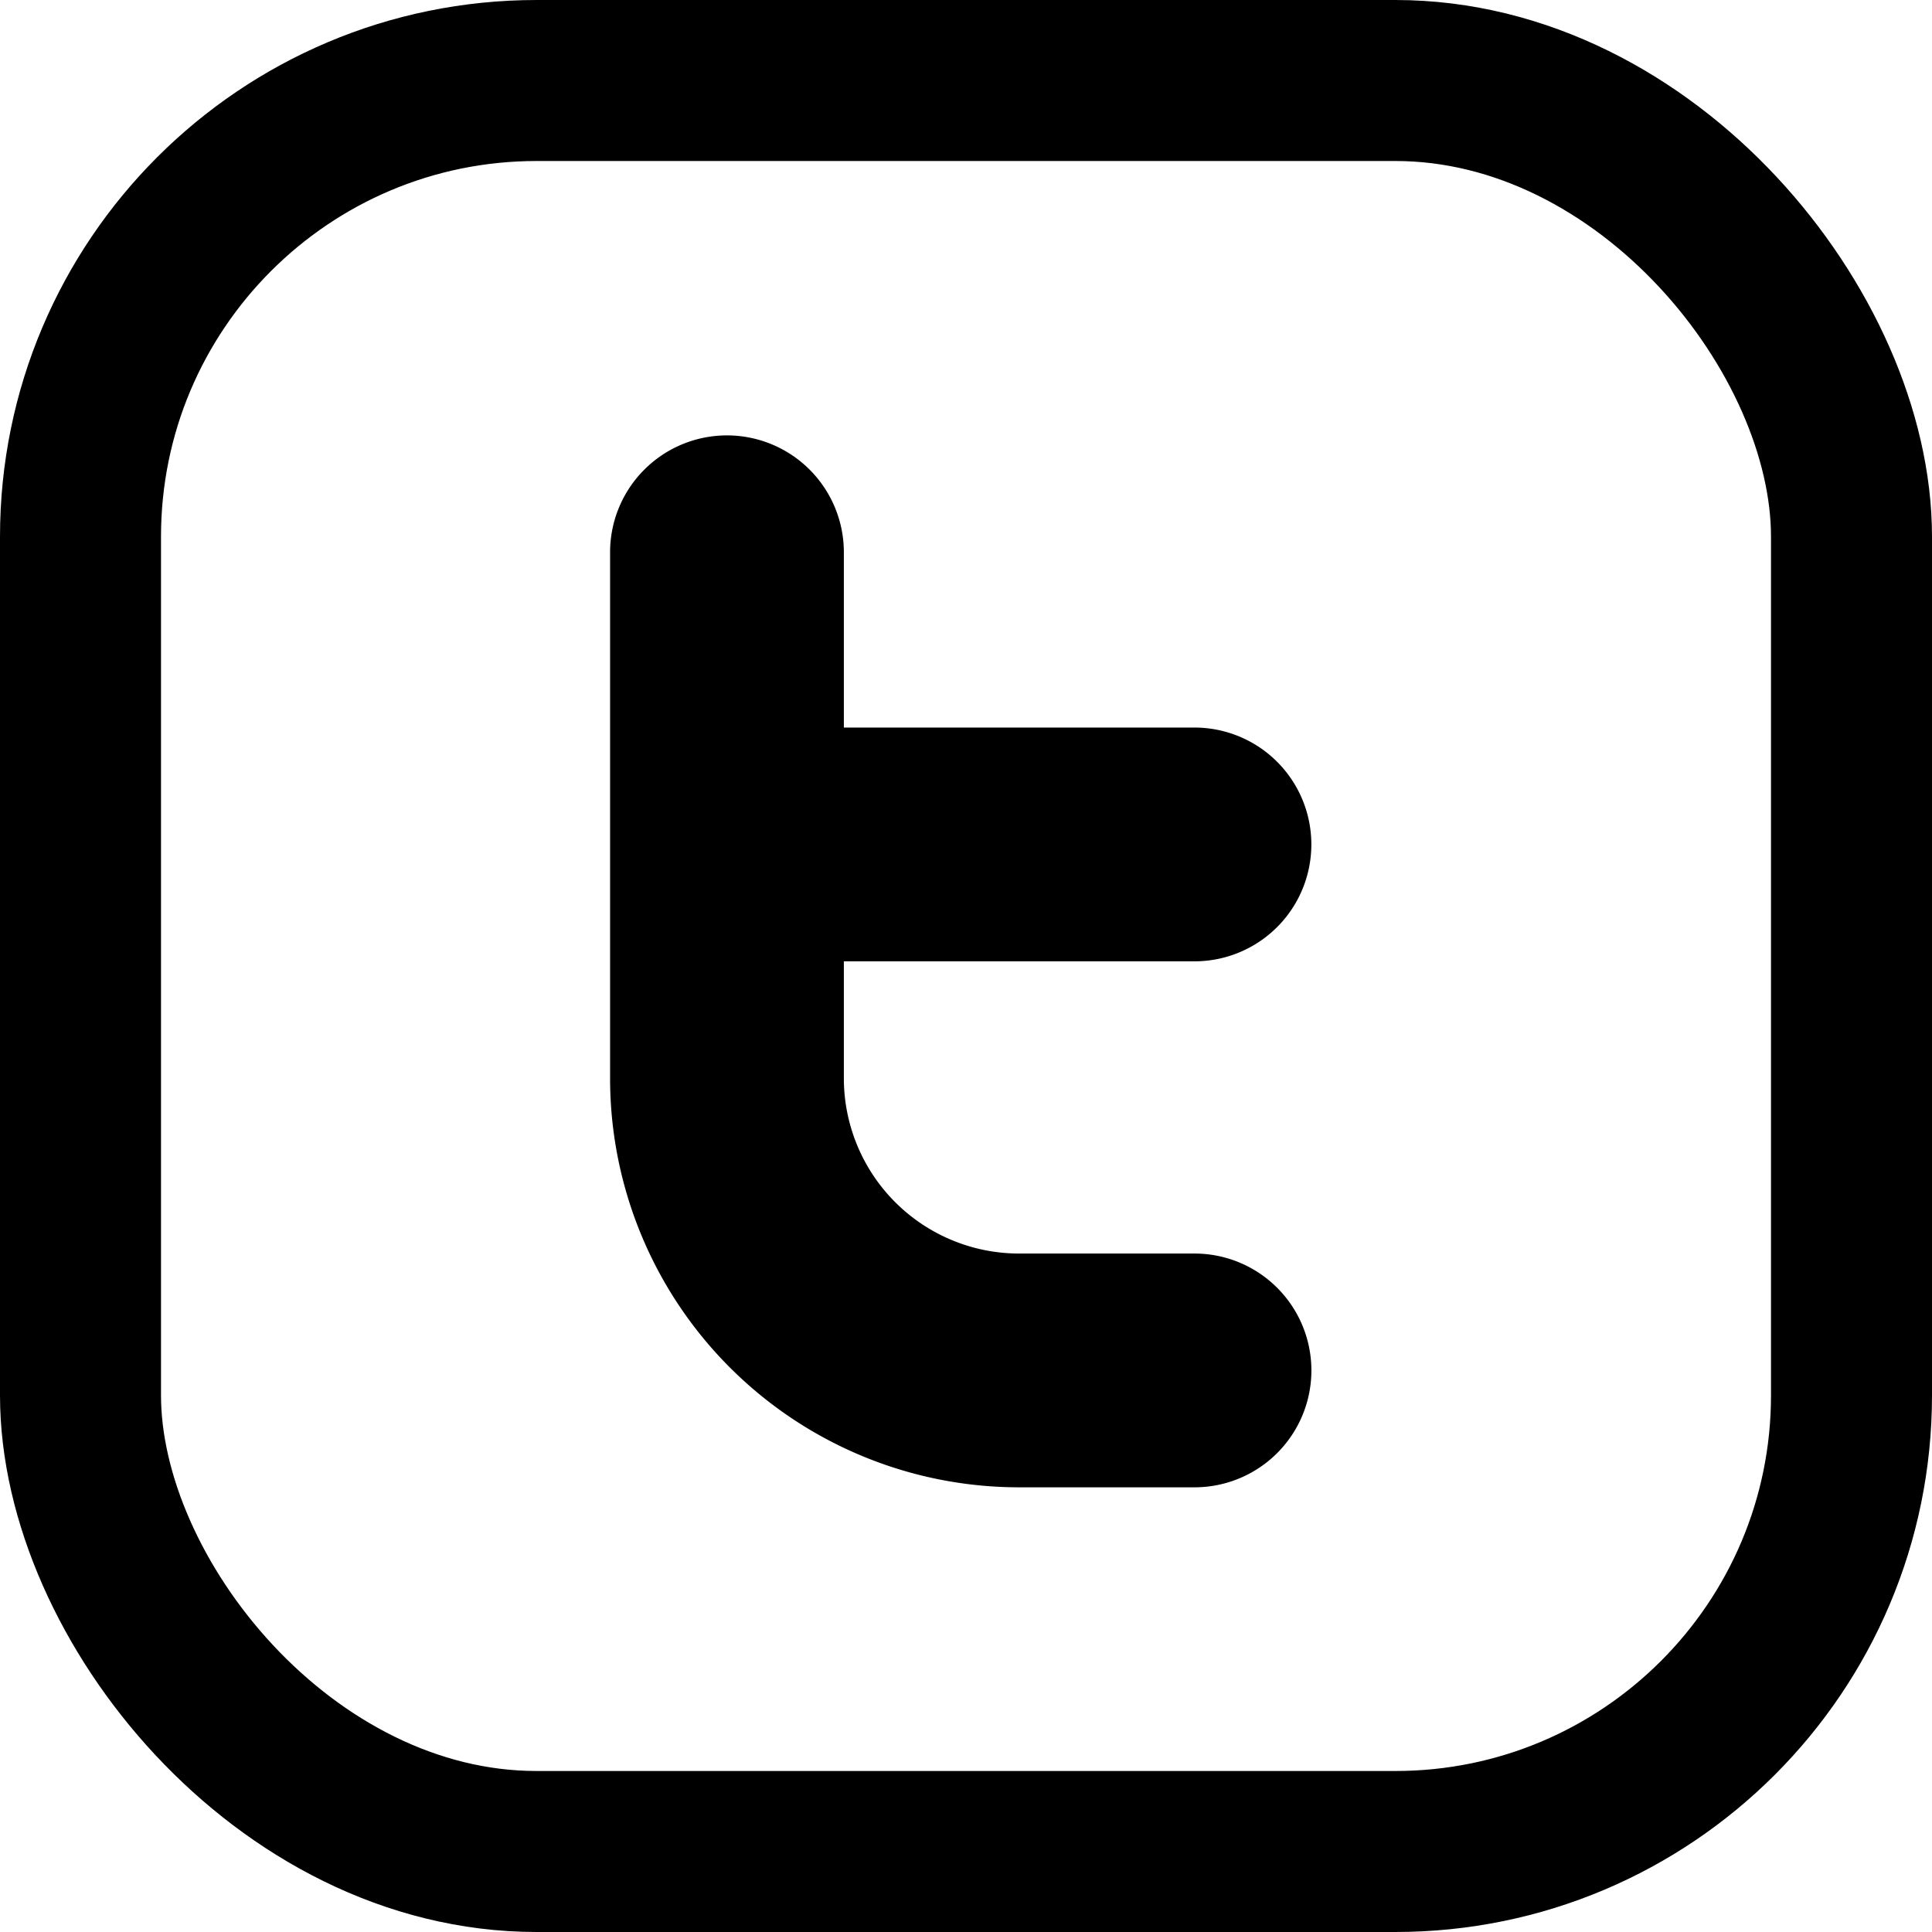 <svg xmlns="http://www.w3.org/2000/svg" width="36" height="36" viewBox="0 0 36 36"><defs><style>.a{fill-rule:evenodd;}.b,.d{fill:none;}.b{stroke:#000;stroke-width:3px;}.c{stroke:none;}</style></defs><g transform="translate(-0.156 -0.428)"><g transform="translate(11.524 8.541)"><path class="a" d="M8.178,3a2.178,2.178,0,0,1,2.178,2.178V8.444h6.533a2.178,2.178,0,0,1,0,4.356H10.356v2.178a3.267,3.267,0,0,0,3.267,3.267h3.267a2.178,2.178,0,0,1,0,4.356H13.622A7.622,7.622,0,0,1,6,14.978v-9.8A2.178,2.178,0,0,1,8.178,3Z" transform="translate(-6 -3)"/></g><g class="b" transform="translate(0.156 0.428)"><rect class="c" width="36" height="36" rx="10"/><rect class="d" x="1.5" y="1.5" width="33" height="33" rx="8.5"/></g></g></svg>